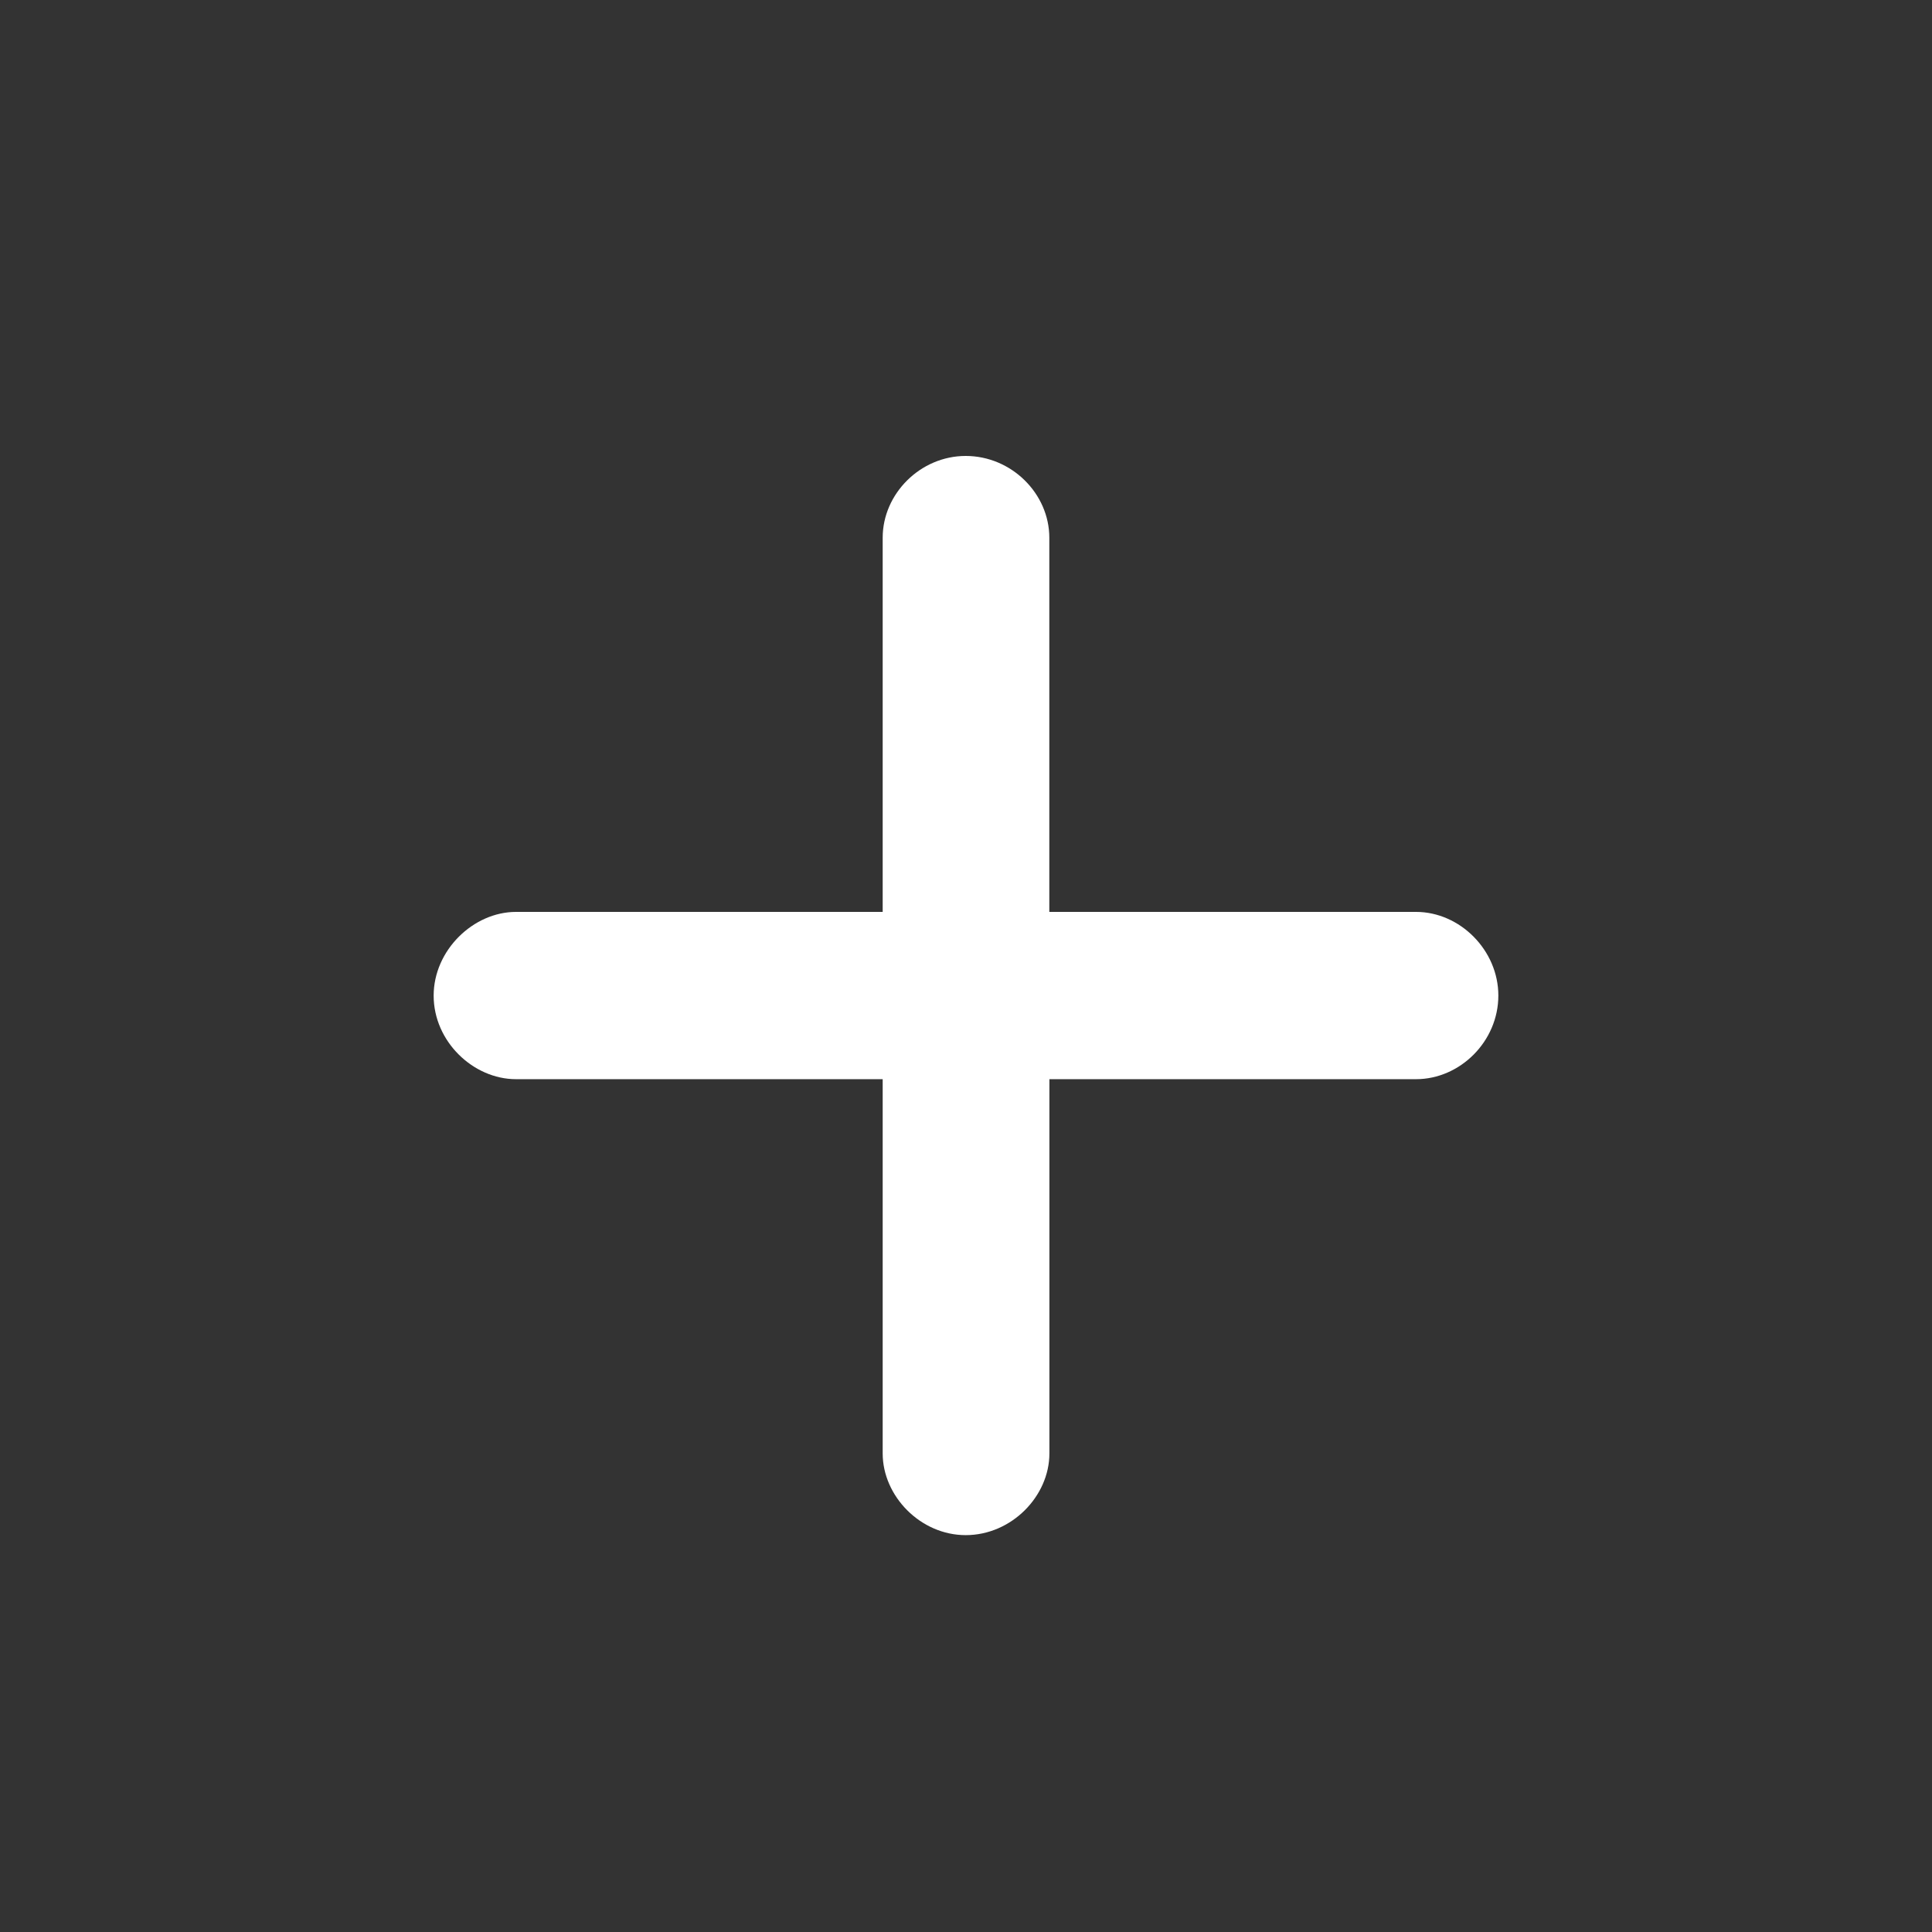 <svg width="24" height="24" viewBox="0 0 24 24" xmlns="http://www.w3.org/2000/svg">
    <rect x="0" y="0" width="24" height="24" fill="#333333" stroke="none"/>
    <g fill="none" fill-rule="evenodd">
        <path d="M0 0h24v24H0z"/>
        <path d="M11.996 19.07c.57 0 1.04-.484 1.04-1.015v-4.649h4.554c.547 0 1.023-.469 1.023-1.039 0-.562-.476-1.039-1.023-1.039h-4.555V6.68c0-.547-.469-1.016-1.039-1.016-.562 0-1.031.469-1.031 1.016v4.648H6.41c-.531 0-1.023.477-1.023 1.04 0 .57.492 1.038 1.023 1.038h4.555v4.649c0 .53.469 1.015 1.031 1.015z" fill="#FFF" fill-rule="nonzero"/>
    </g>
</svg>
